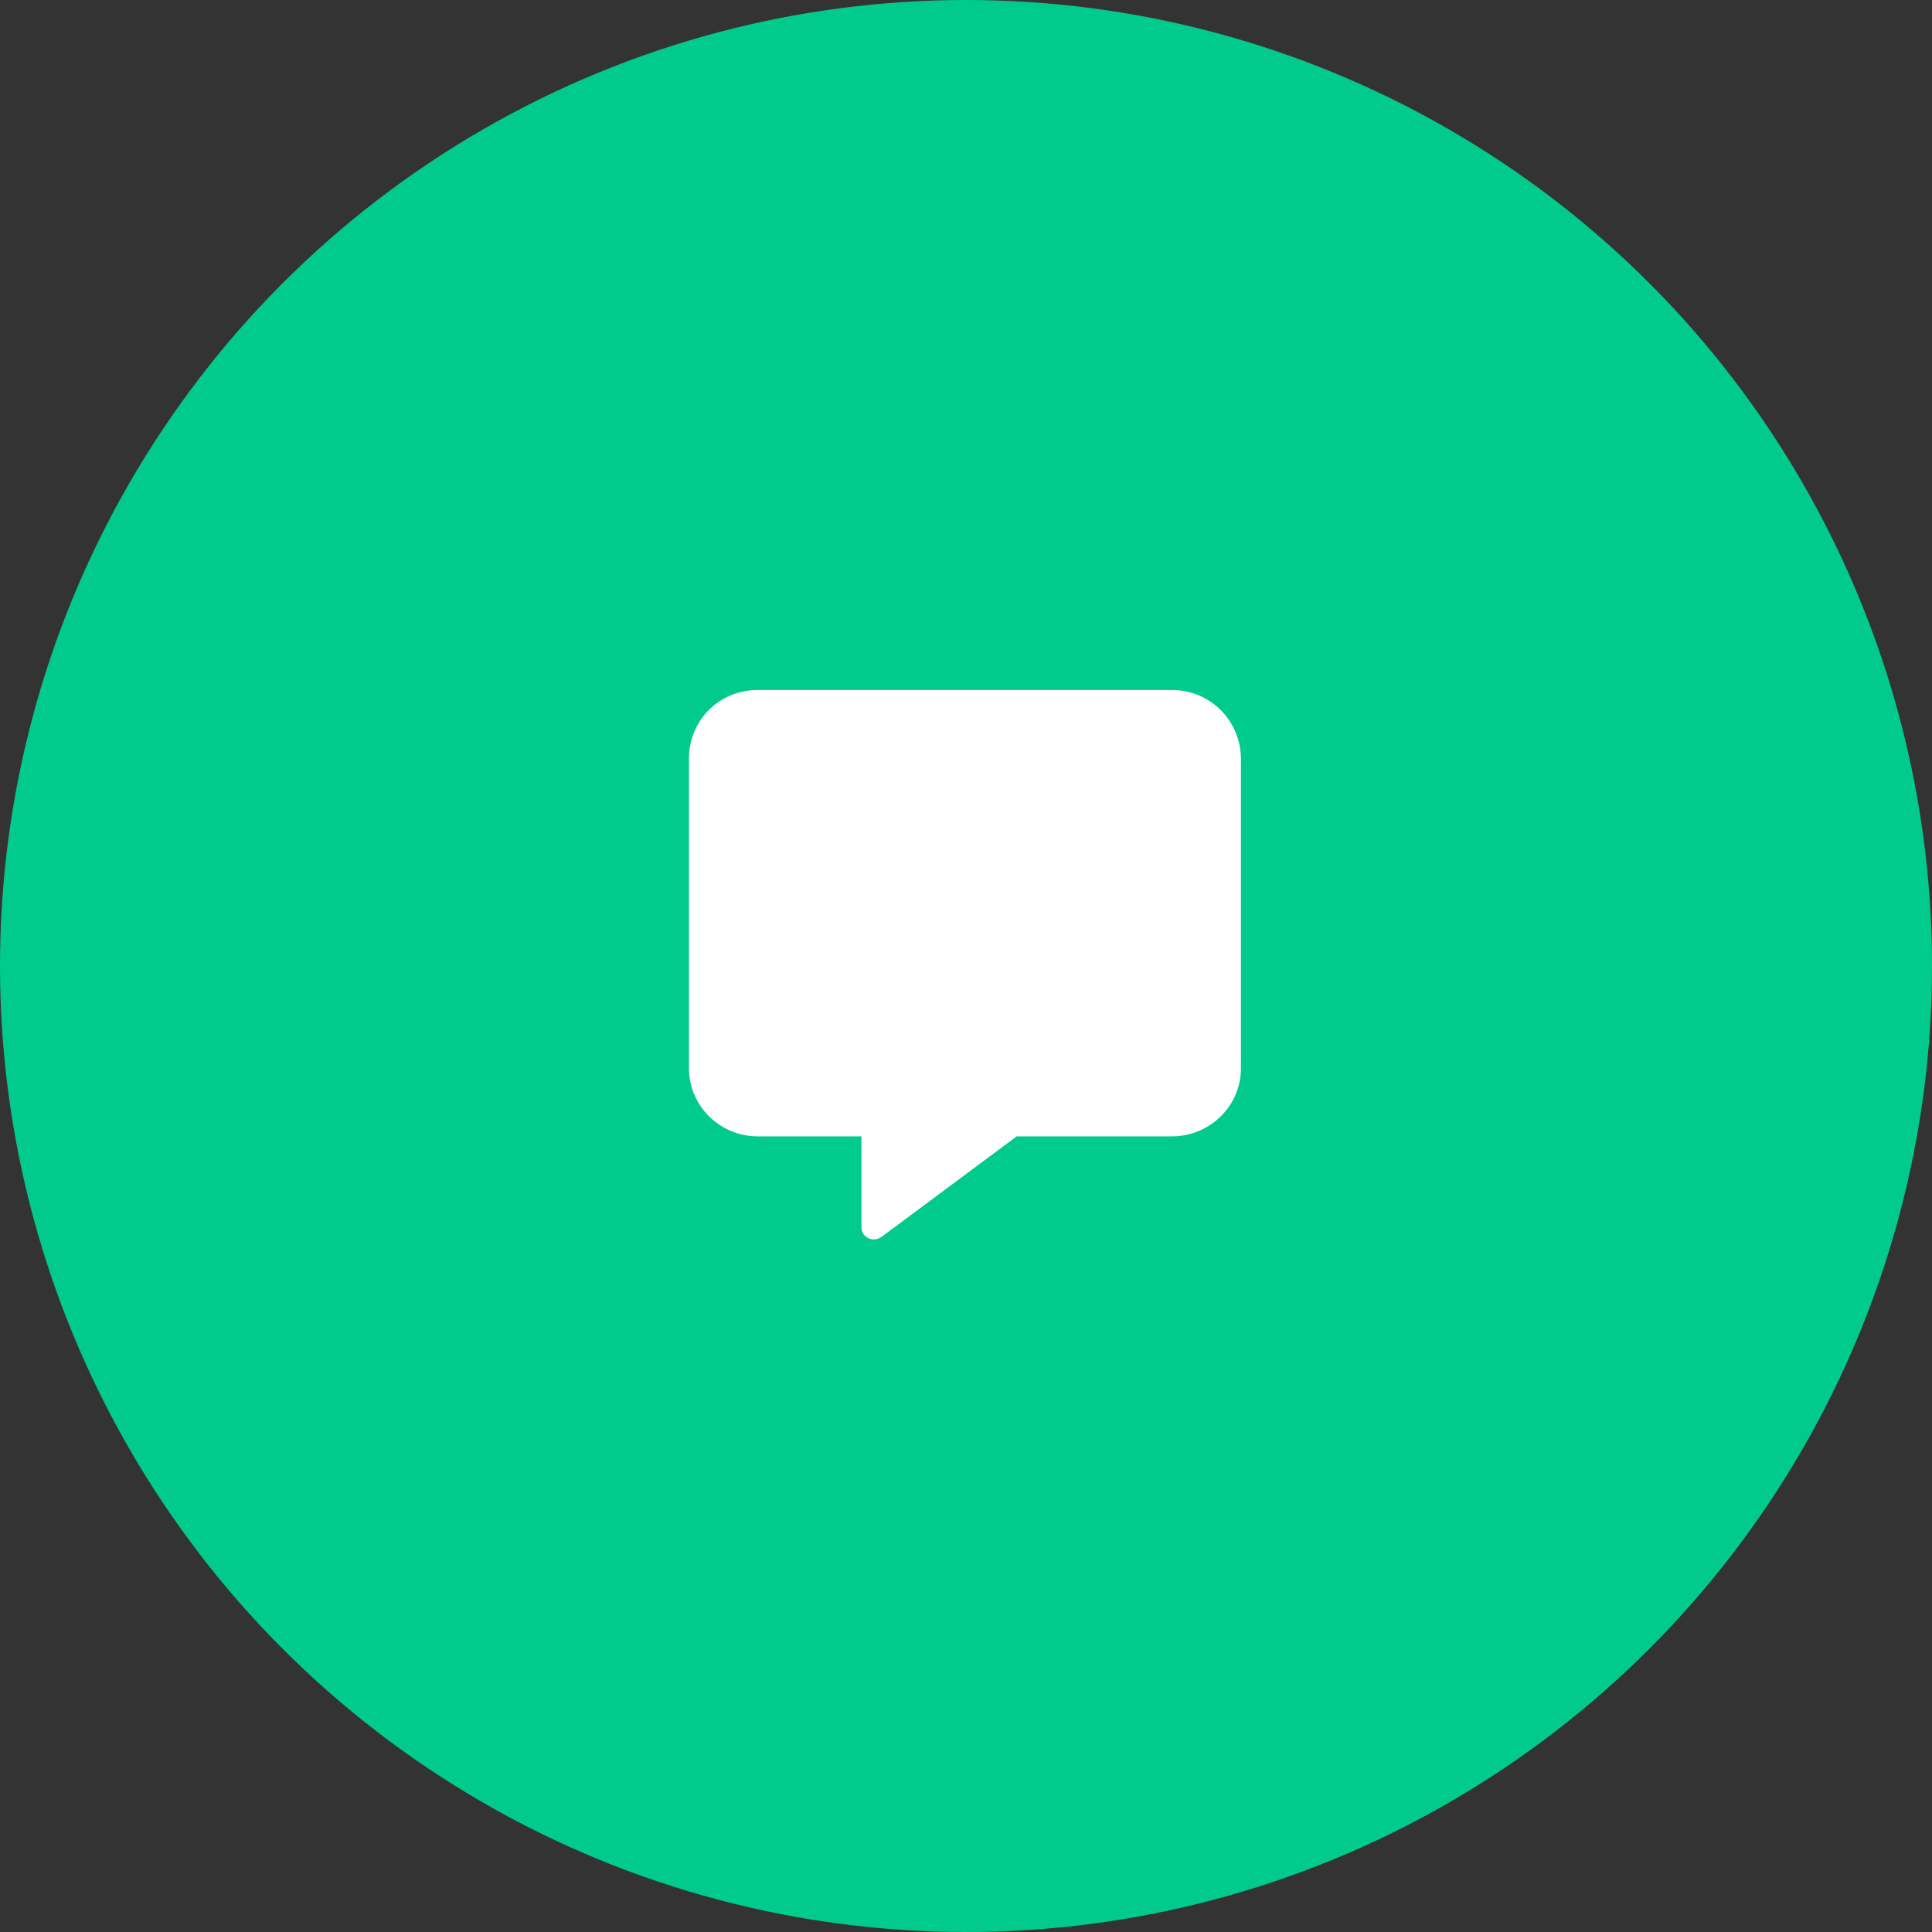 <svg width="56" height="56" viewBox="0 0 56 56" fill="none" xmlns="http://www.w3.org/2000/svg">
<rect x="0" y="0" width="56" height="56" fill="#333333" stroke="none"/>
<circle cx="28" cy="28" r="28" fill="#00CB8D"/>
<path d="M35.969 22V30.969C35.969 32.062 35.062 32.938 33.969 32.938H29.469L25.562 35.844C25.312 36.031 24.969 35.875 24.969 35.562V32.938H21.969C20.844 32.938 19.969 32.031 19.969 30.969V22C19.969 20.875 20.844 20 21.969 20H33.969C35.094 20 35.969 20.906 35.969 22Z" fill="white"/>
</svg>
